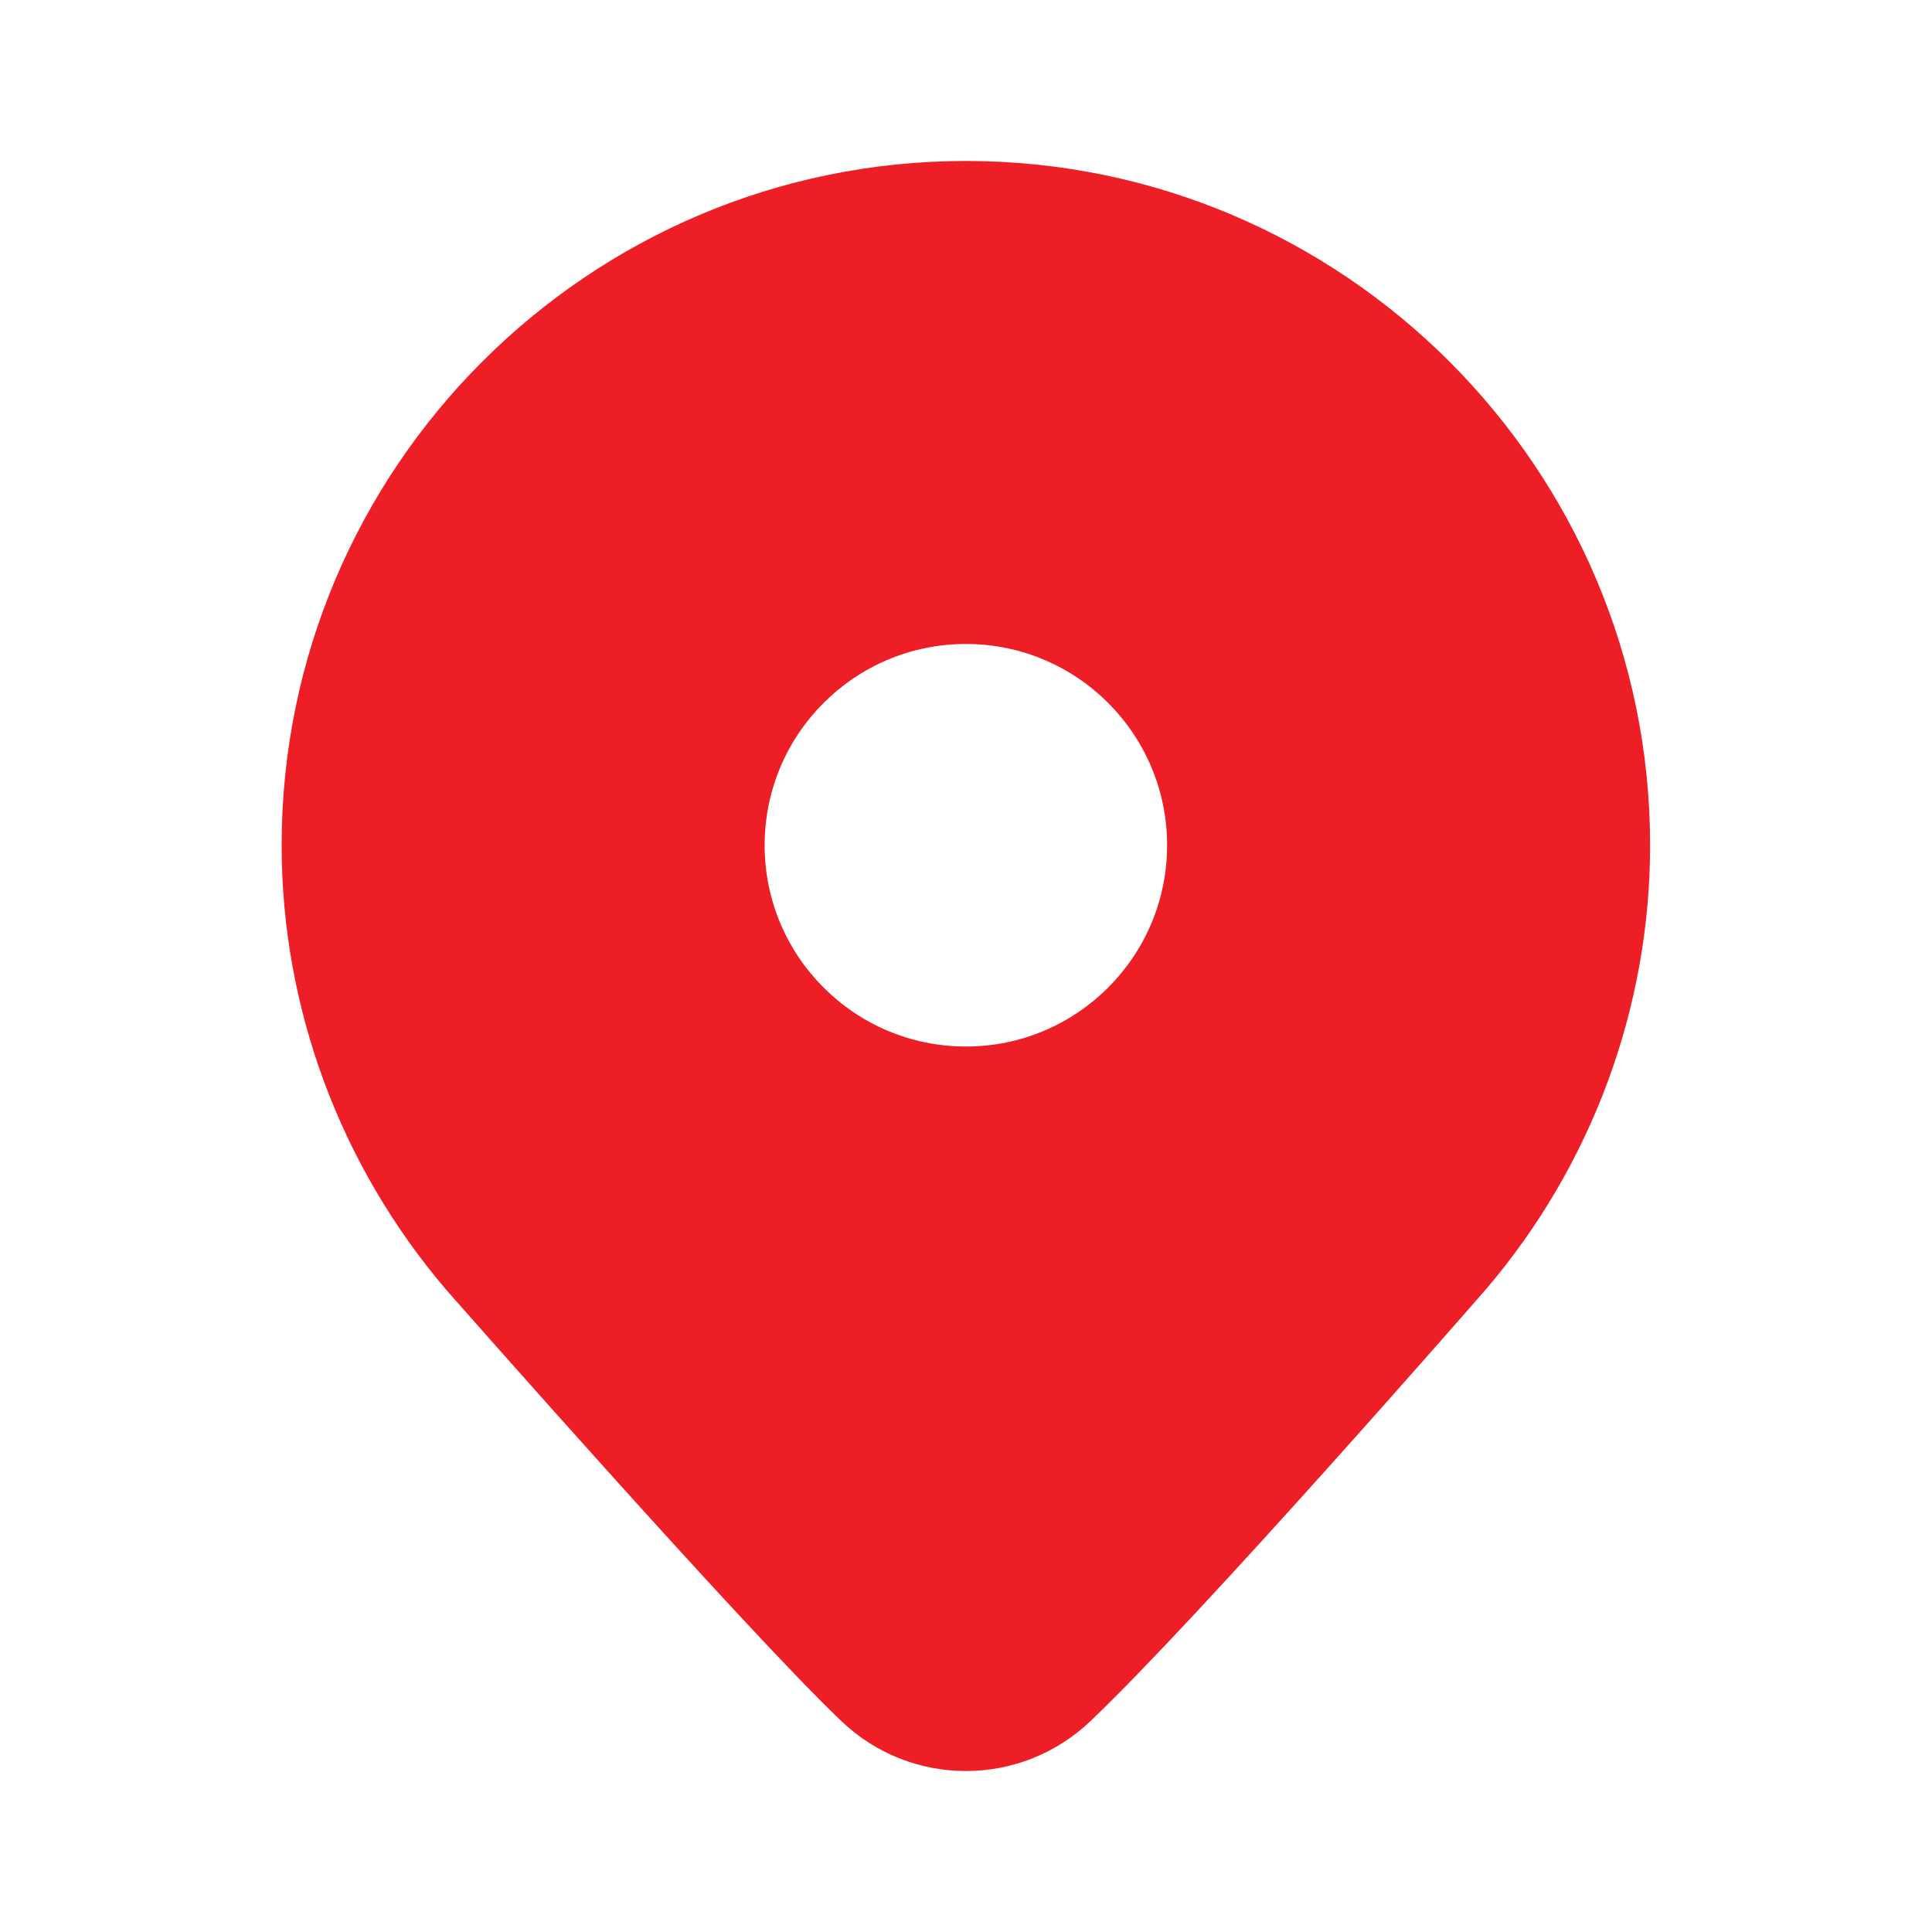 <svg width="22" height="22" viewBox="0 0 22 22" fill="none" xmlns="http://www.w3.org/2000/svg">
<path d="M10.999 1.833C6.702 1.833 3.207 5.329 3.207 9.625C3.207 11.475 3.871 13.27 5.083 14.689C5.221 14.846 8.487 18.557 9.578 19.596C9.976 19.977 10.487 20.167 10.999 20.167C11.51 20.167 12.021 19.977 12.42 19.596C13.688 18.387 16.785 14.837 16.921 14.681C18.126 13.27 18.79 11.475 18.79 9.625C18.79 5.329 15.295 1.833 10.999 1.833ZM10.999 11.917C9.733 11.917 8.707 10.89 8.707 9.625C8.707 8.36 9.733 7.333 10.999 7.333C12.264 7.333 13.29 8.36 13.29 9.625C13.29 10.89 12.264 11.917 10.999 11.917Z" fill="#ED1E26"/>
</svg>
